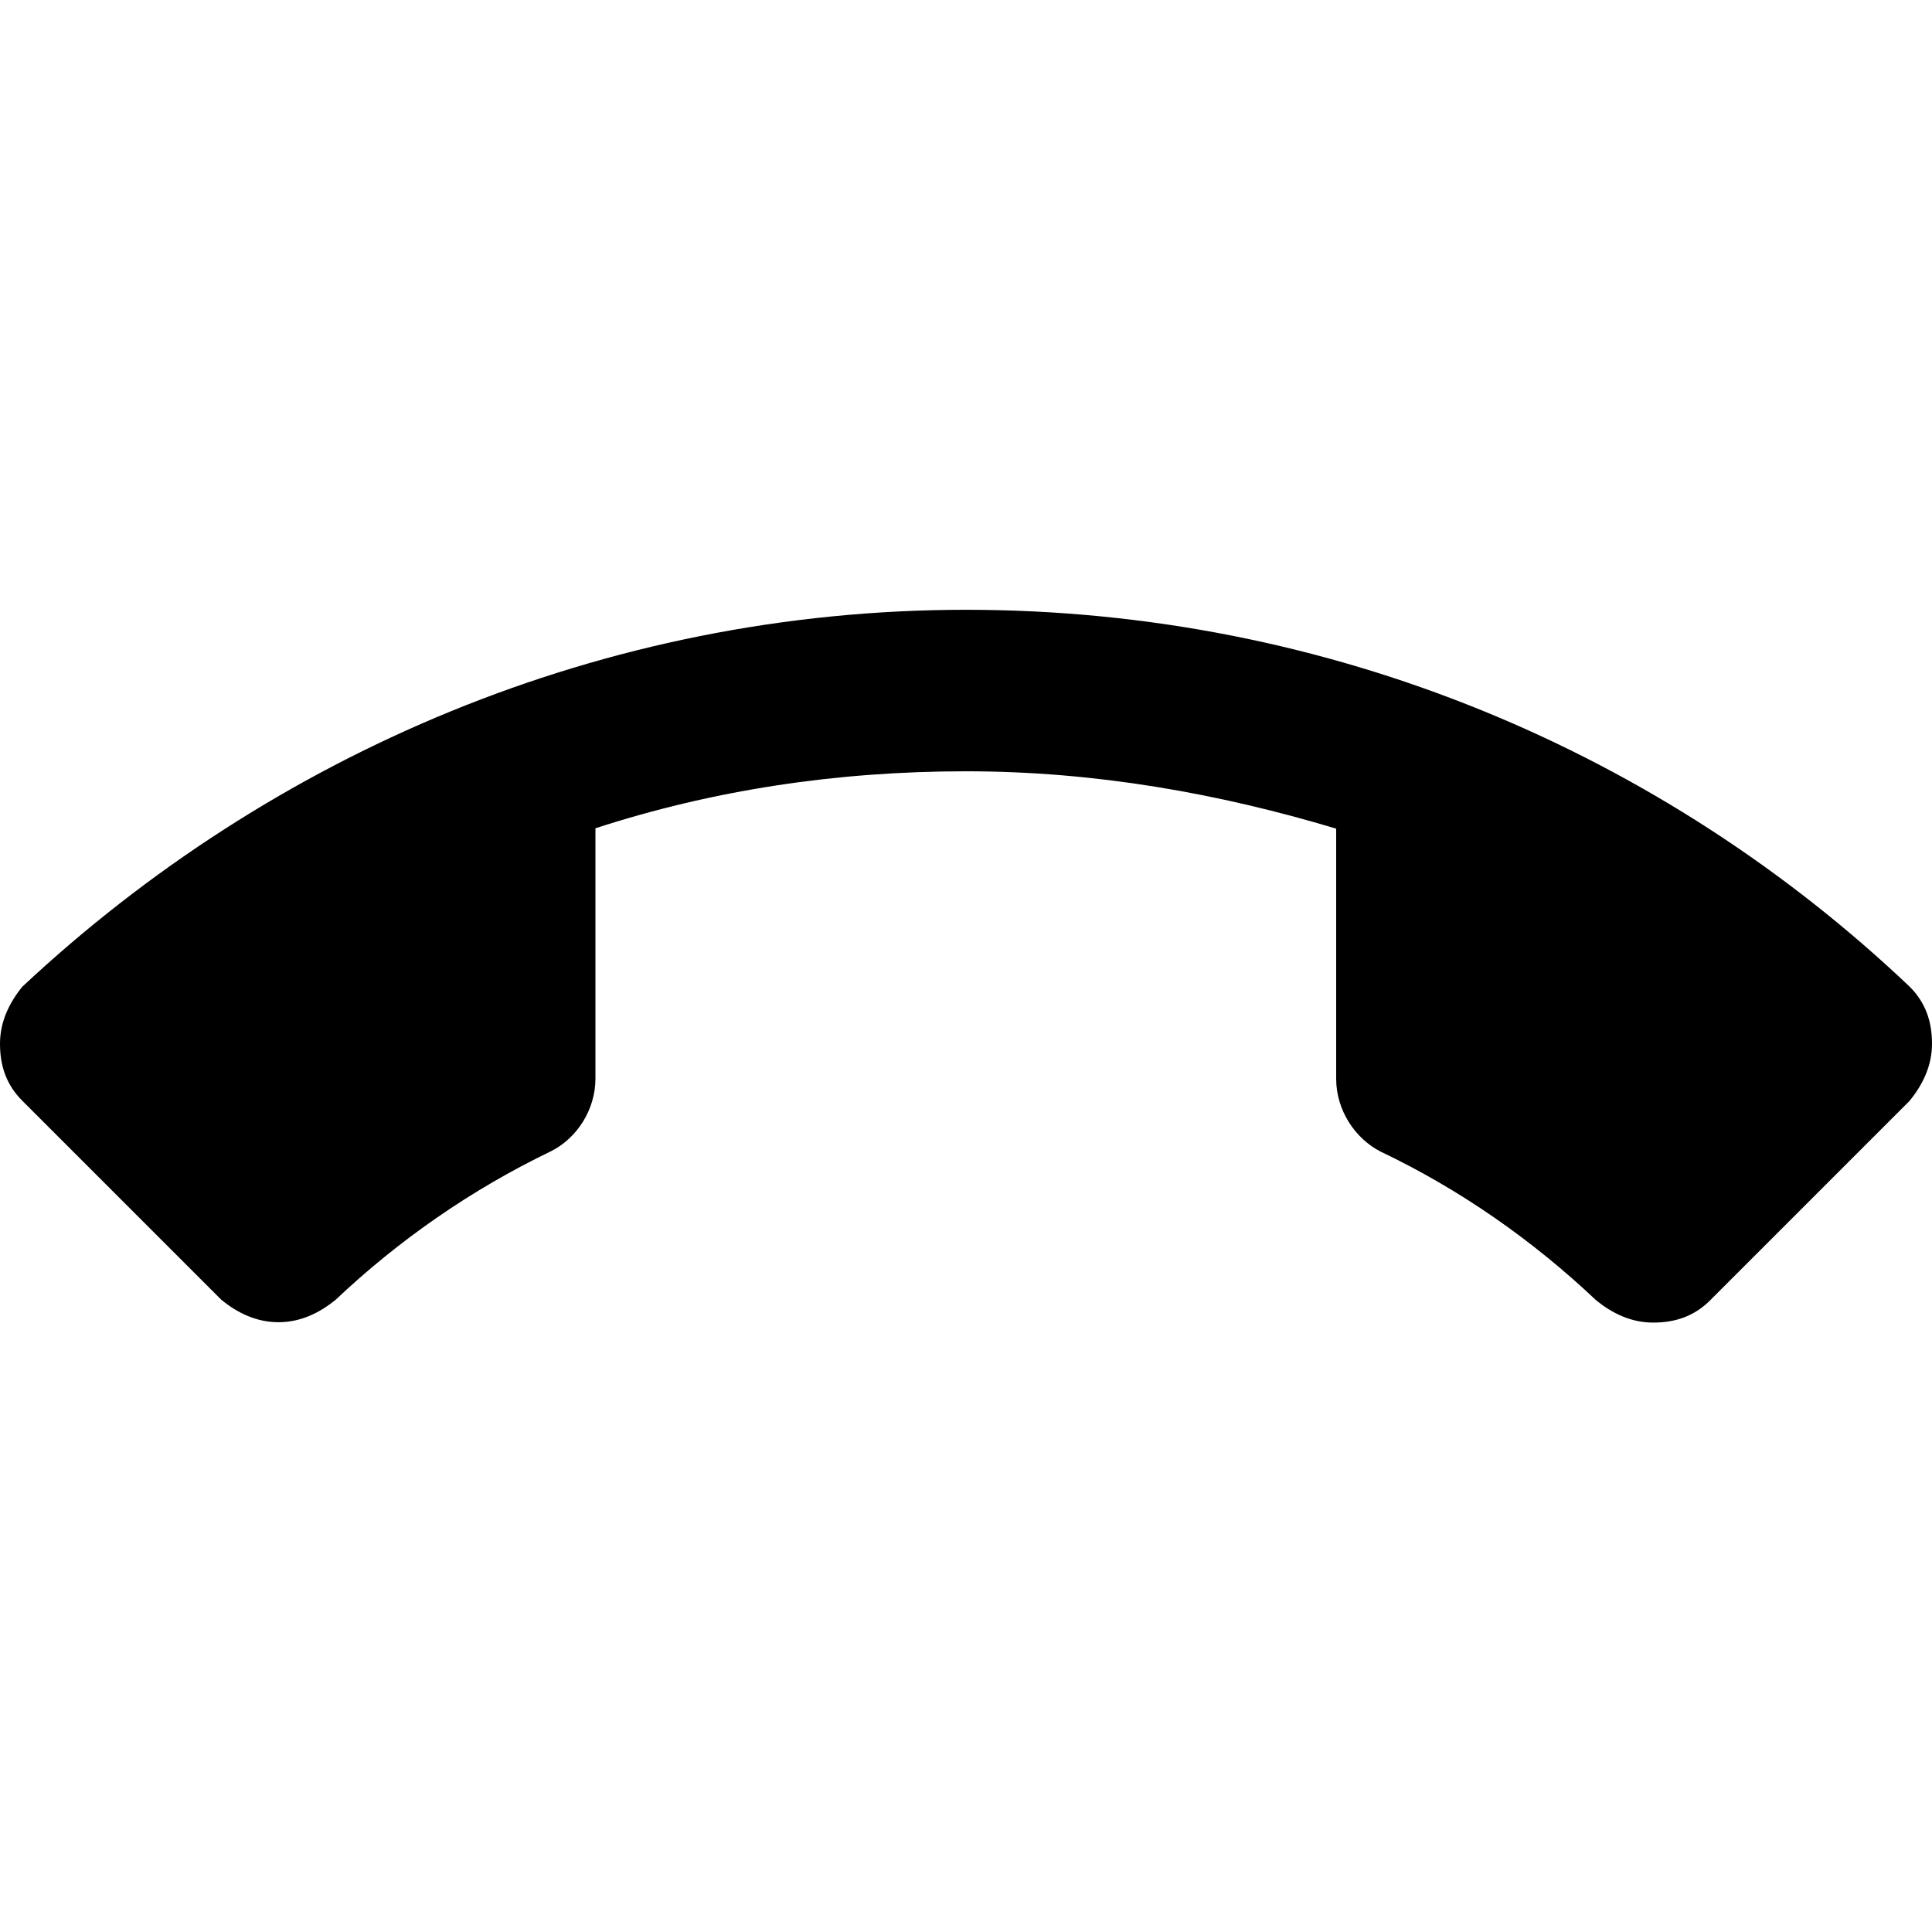 <?xml version="1.0" encoding="utf-8"?>
<!-- Generator: Adobe Illustrator 19.0.0, SVG Export Plug-In . SVG Version: 6.00 Build 0)  -->
<svg version="1.1" id="Layer_1" xmlns="http://www.w3.org/2000/svg" xmlns:xlink="http://www.w3.org/1999/xlink" x="0px" y="0px"
	 viewBox="131 -131 512 512" style="enable-background:new 131 -131 512 512;" xml:space="preserve">
<g id="XMLID_4_">
	<path id="XMLID_6_" d="M387,73.4c-34.4,0-67.1,5-98.2,15.1v66.3c0,8.4-5,15.9-11.8,19.3c-21,10.1-40.3,23.5-57.1,39.4
		c-4.2,3.4-9.2,5.9-15.1,5.9s-10.9-2.5-15.1-5.9l-52.8-52.8c-4.2-4.2-5.9-9.2-5.9-15.1s2.5-10.9,5.9-15.1
		C202.4,69.2,290.5,30.6,387,30.6s184.7,37.8,250.1,99.9c4.2,4.2,5.9,9.2,5.9,15.1s-2.5,10.9-5.9,15.1l-52.9,52.9
		c-4.2,4.2-9.2,5.9-15.1,5.9c-5.9,0-10.9-2.5-15.1-5.9c-16.8-15.9-36.1-29.4-57.1-39.4c-6.7-3.4-11.8-10.9-11.8-19.3V88.6
		C454.1,79.3,421.4,73.4,387,73.4z"/>
</g>
</svg>
